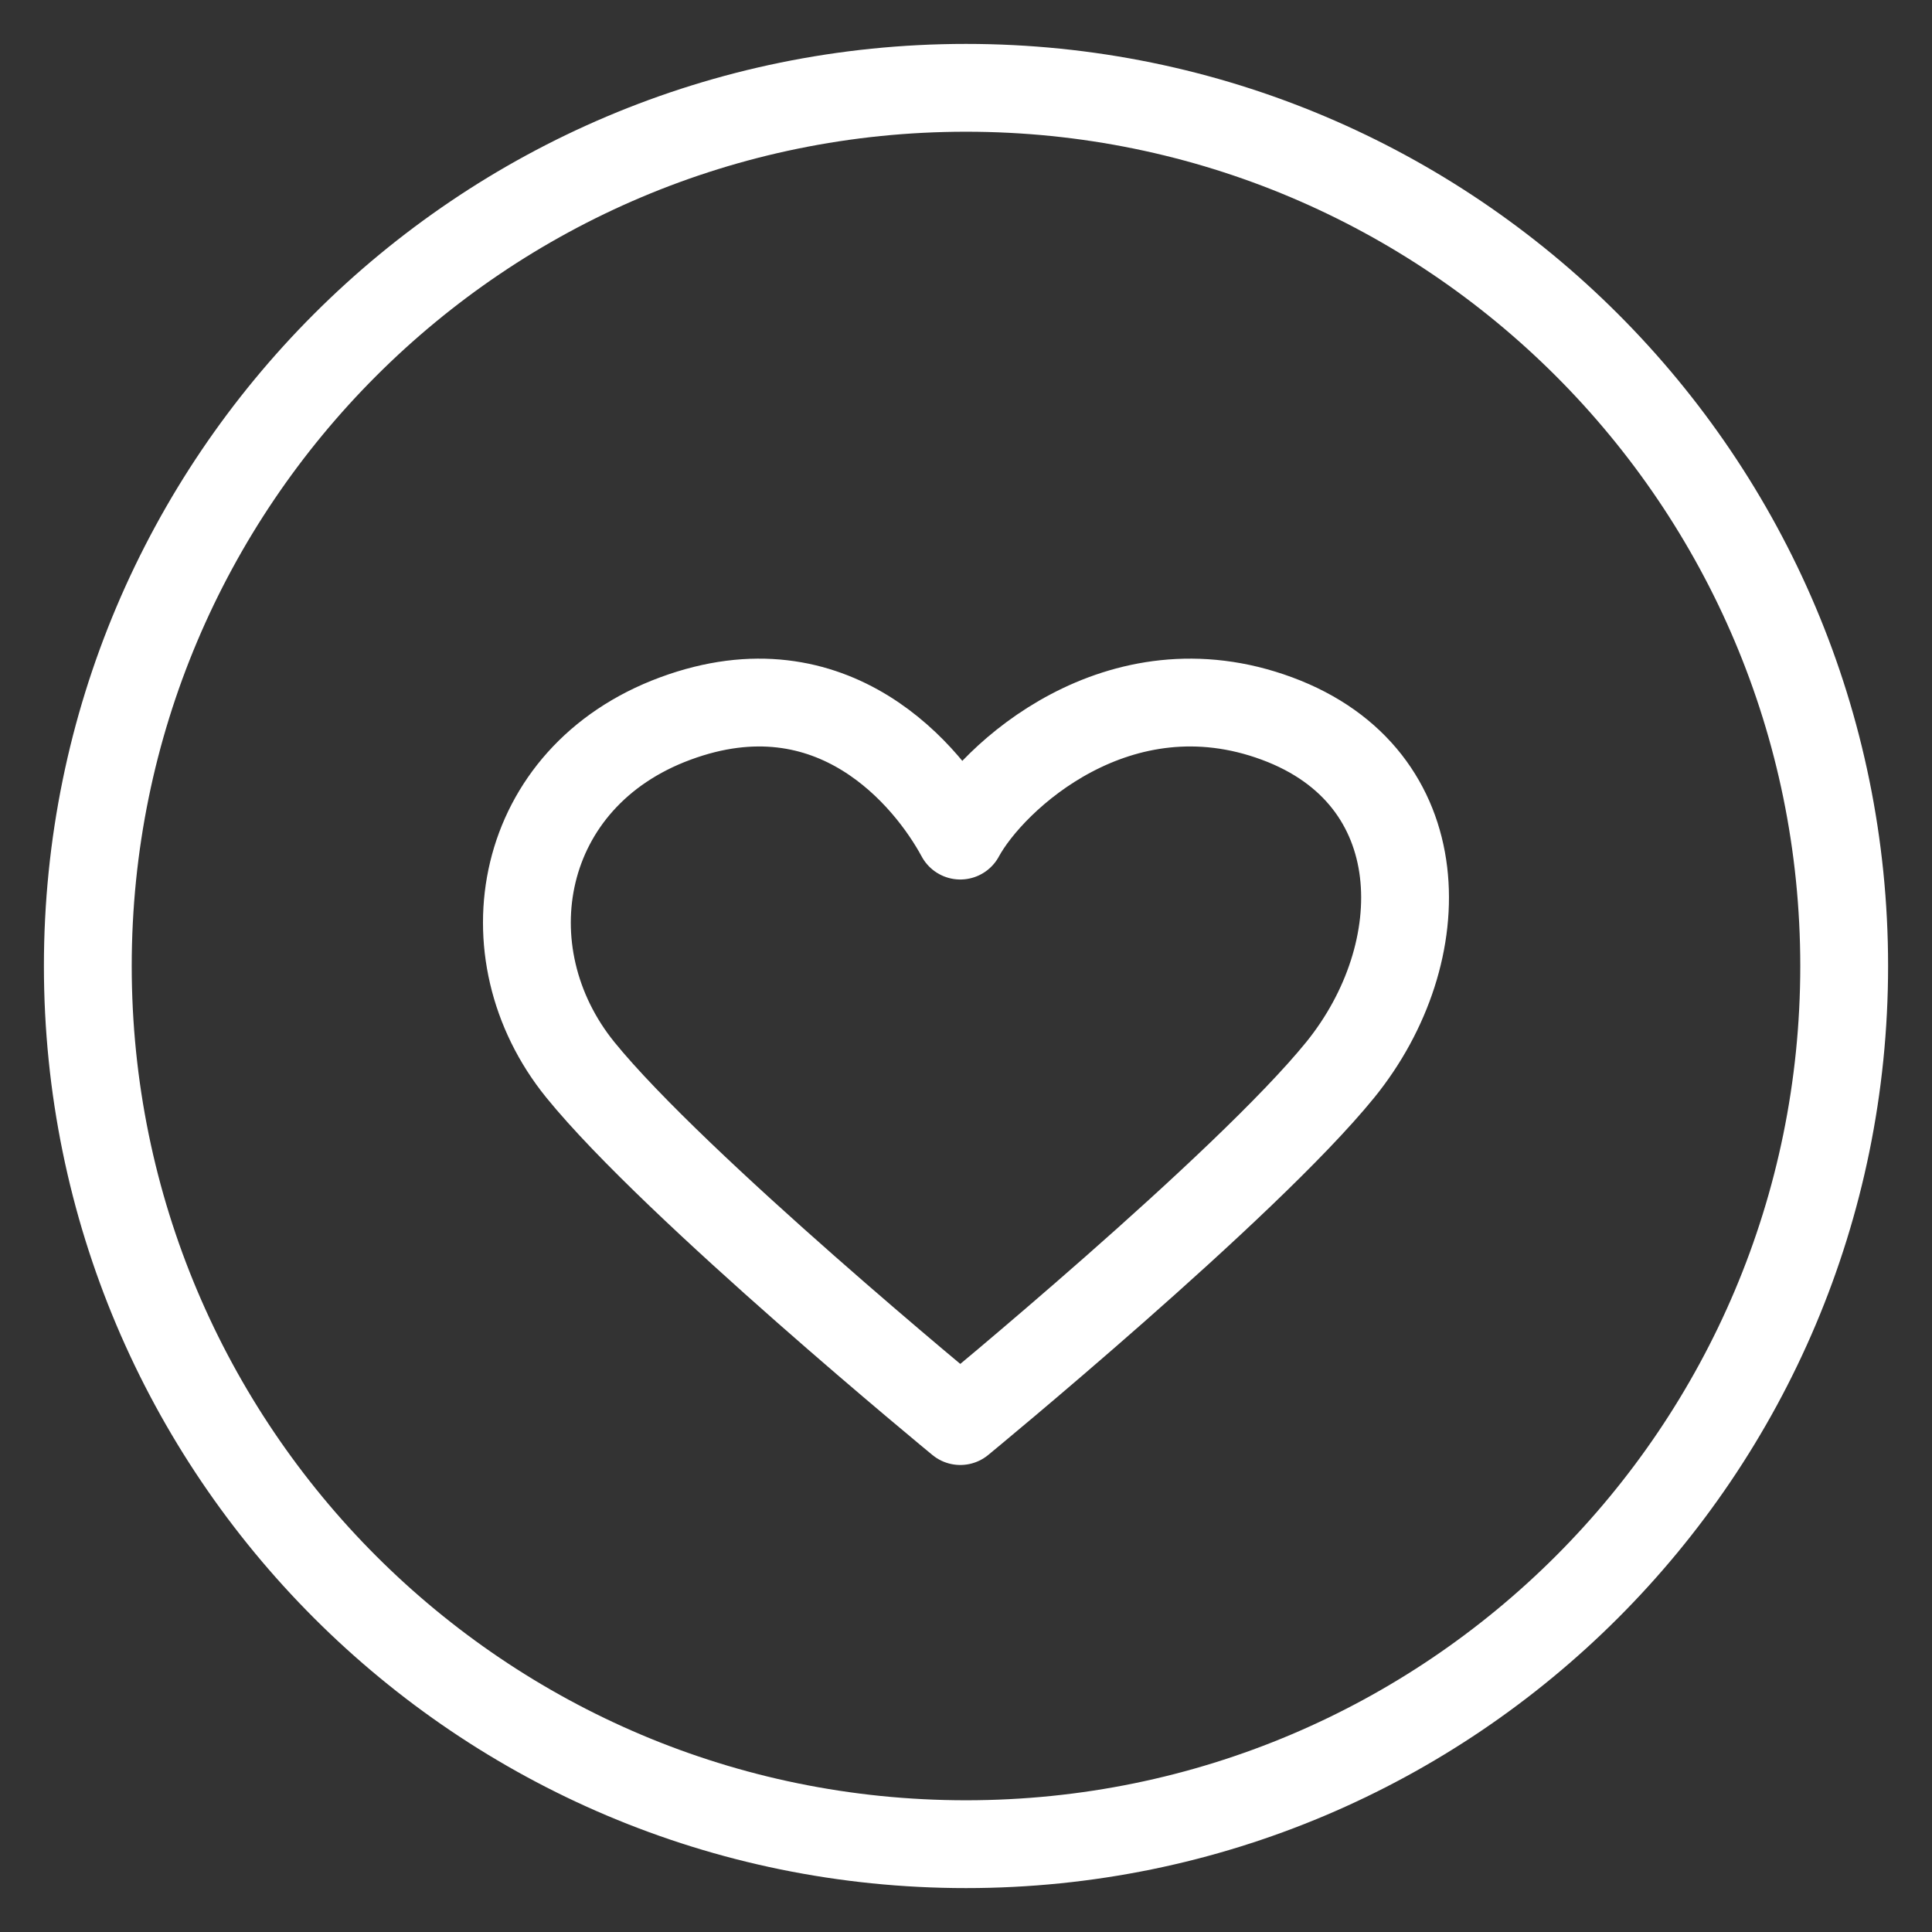 <svg width="22" height="22" viewBox="0 0 22 22" fill="none" xmlns="http://www.w3.org/2000/svg">
<rect x="0" y="0" width="22" height="22" fill="#333333" stroke="none"/>
<path d="M6.608 12.182C5.527 10.848 5.887 8.848 7.69 8.182C9.493 7.515 10.575 8.848 10.935 9.515C11.296 8.848 12.738 7.515 14.541 8.182C16.343 8.848 16.343 10.848 15.262 12.182C14.18 13.515 10.935 16.182 10.935 16.182C10.935 16.182 7.69 13.515 6.608 12.182Z" stroke="white" stroke-linecap="round" stroke-linejoin="round"/>
<path d="M11 21C16.523 21 21 16.523 21 11C21 5.477 16.523 1 11 1C5.477 1 1 5.477 1 11C1 16.523 5.477 21 11 21Z" stroke="white" stroke-linecap="round" stroke-linejoin="round"/>
</svg>
